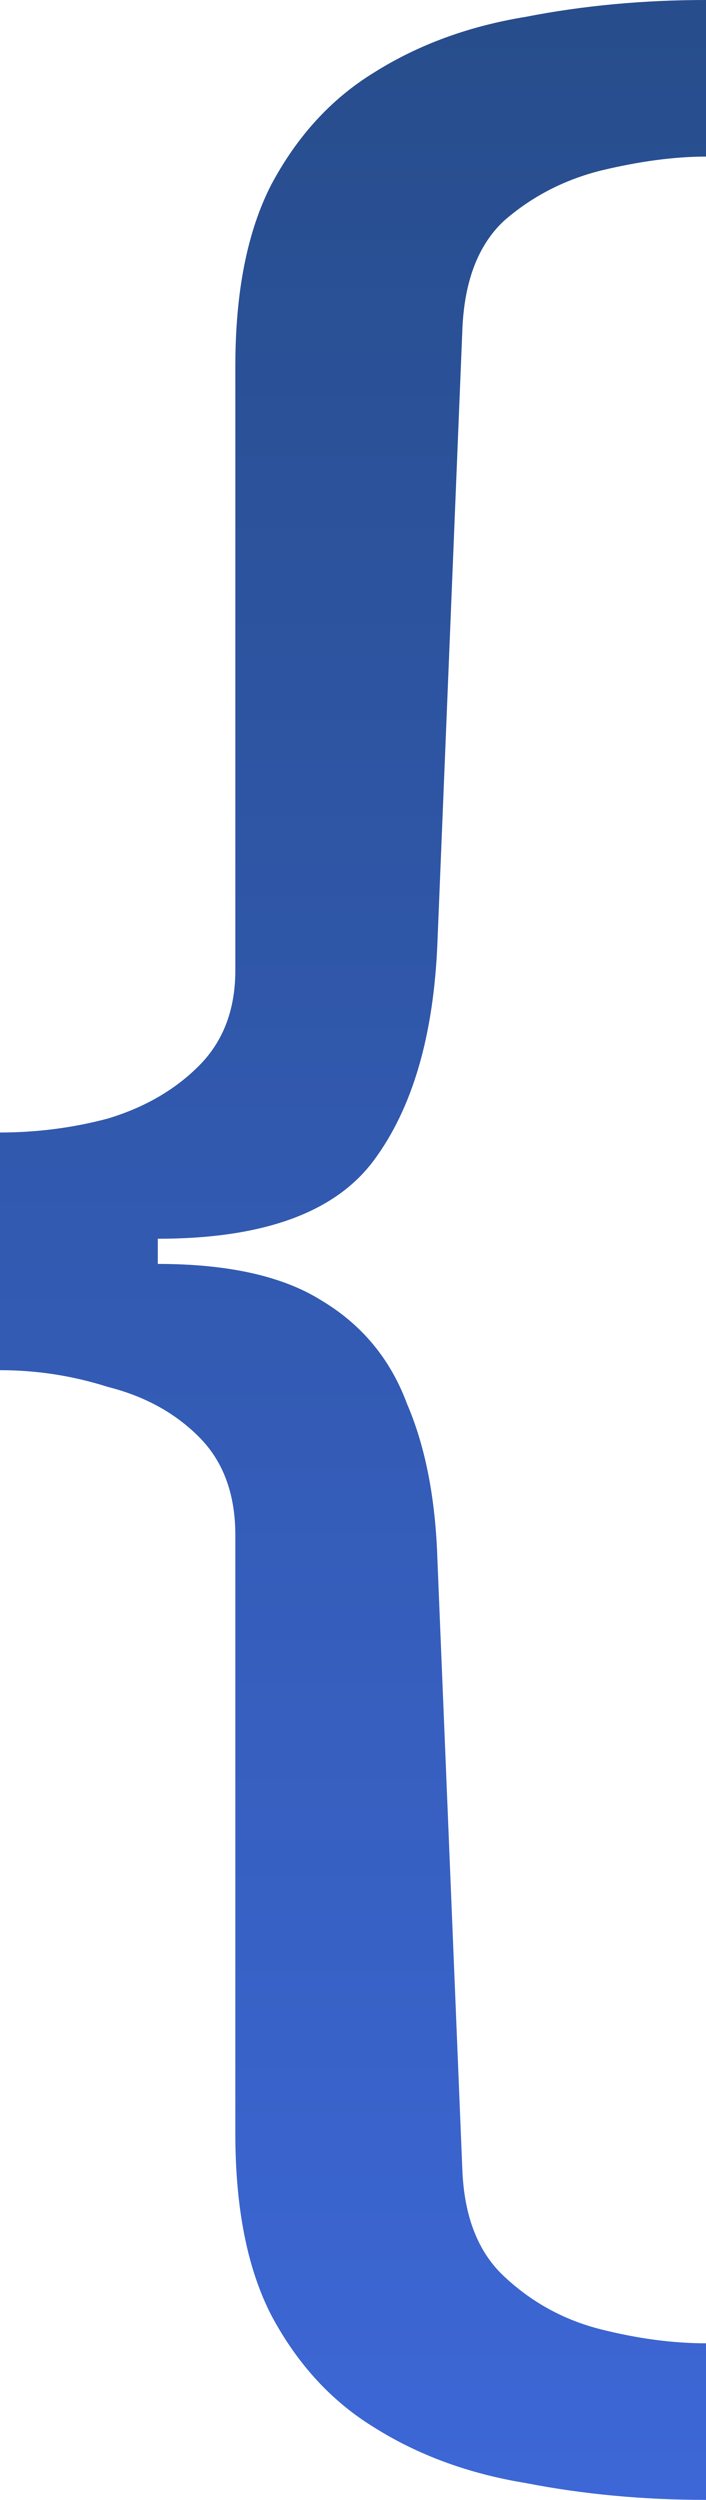 <svg width="108" height="382" viewBox="0 0 108 382" fill="none" xmlns="http://www.w3.org/2000/svg">
<path d="M108 382C98.4 382 89.224 381.145 80.471 379.436C71.718 378.012 63.953 375.163 57.176 370.89C50.682 366.902 45.459 361.205 41.506 353.799C37.835 346.677 36 337.419 36 326.025V234.584C36 228.317 34.165 223.332 30.494 219.629C26.823 215.925 22.165 213.362 16.518 211.937C11.153 210.228 5.647 209.374 0 209.374V173.054C5.647 173.054 11.153 172.342 16.518 170.917C22.165 169.208 26.823 166.502 30.494 162.799C34.165 159.095 36 154.253 36 148.271V55.975C36 44.581 37.835 35.323 41.506 28.201C45.459 20.795 50.682 15.098 57.176 11.11C63.953 6.837 71.718 3.988 80.471 2.564C89.224 0.855 98.4 0 108 0V23.928C103.2 23.928 97.835 24.641 91.906 26.065C86.259 27.489 81.318 30.053 77.082 33.756C73.129 37.459 71.012 43.014 70.729 50.421L66.918 143.998C66.353 158.241 63.106 169.35 57.176 177.327C51.247 185.303 40.235 189.291 24.141 189.291V193.136C34.871 193.136 43.2 194.988 49.129 198.691C55.341 202.394 59.718 207.664 62.259 214.501C65.082 221.053 66.635 229.029 66.918 238.43L70.729 331.579C71.012 338.701 73.129 344.113 77.082 347.817C81.318 351.805 86.259 354.511 91.906 355.935C97.553 357.359 102.918 358.072 108 358.072V382Z" fill="url(#paint0_linear_62_84)"/>
<defs>
<linearGradient id="paint0_linear_62_84" x1="54" y1="0" x2="54" y2="382" gradientUnits="userSpaceOnUse">
<stop stop-color="#274D8C"/>
<stop offset="1" stop-color="#3D67D6"/>
</linearGradient>
</defs>
</svg>
